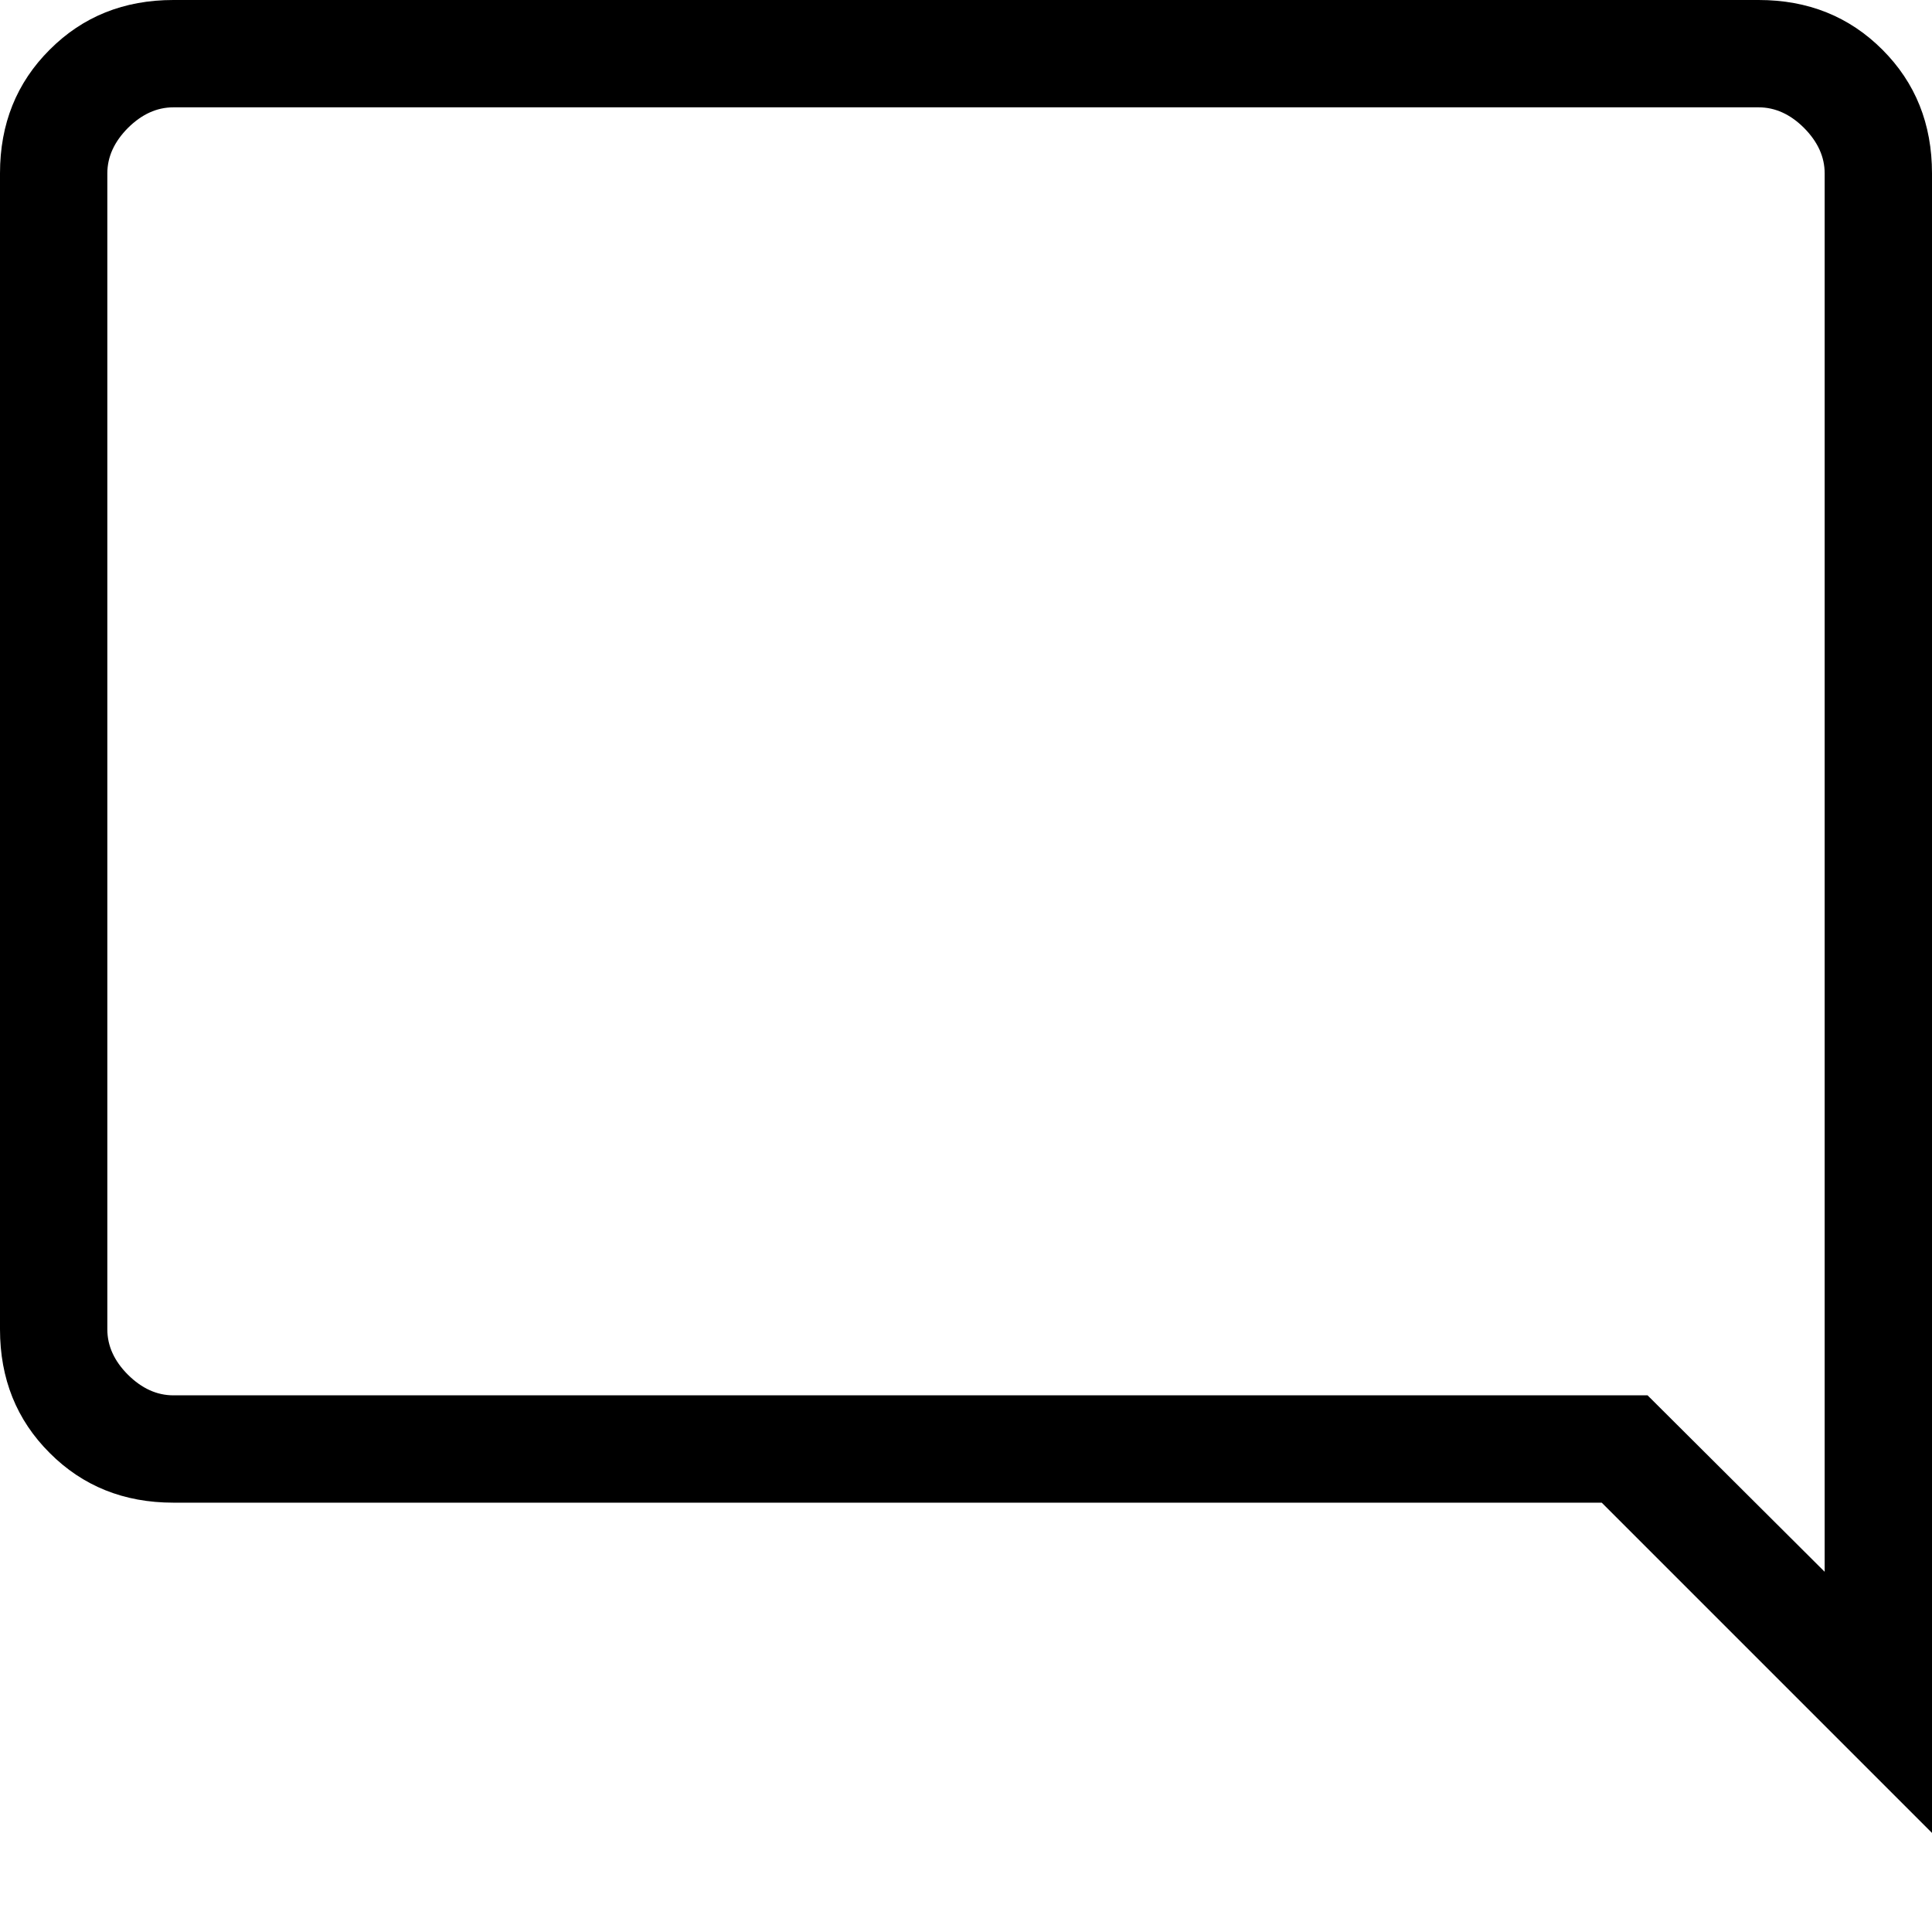 <svg width="18" height="18" viewBox="0 0 18 18" fill="none" xmlns="http://www.w3.org/2000/svg">
<path d="M18 17.077L14.923 14H1.615C1.155 14 0.771 13.846 0.463 13.537C0.154 13.229 0 12.845 0 12.385V1.615C0 1.155 0.154 0.771 0.463 0.463C0.771 0.154 1.155 0 1.615 0H16.385C16.845 0 17.229 0.154 17.538 0.463C17.846 0.771 18 1.155 18 1.615V17.077ZM1.615 13H15.35L17 14.644V1.615C17 1.462 16.936 1.321 16.808 1.192C16.68 1.064 16.538 1 16.385 1H1.615C1.462 1 1.321 1.064 1.192 1.192C1.064 1.321 1 1.462 1 1.615V12.385C1 12.539 1.064 12.68 1.192 12.808C1.321 12.936 1.462 13 1.615 13Z" fill="black"/>
</svg>
